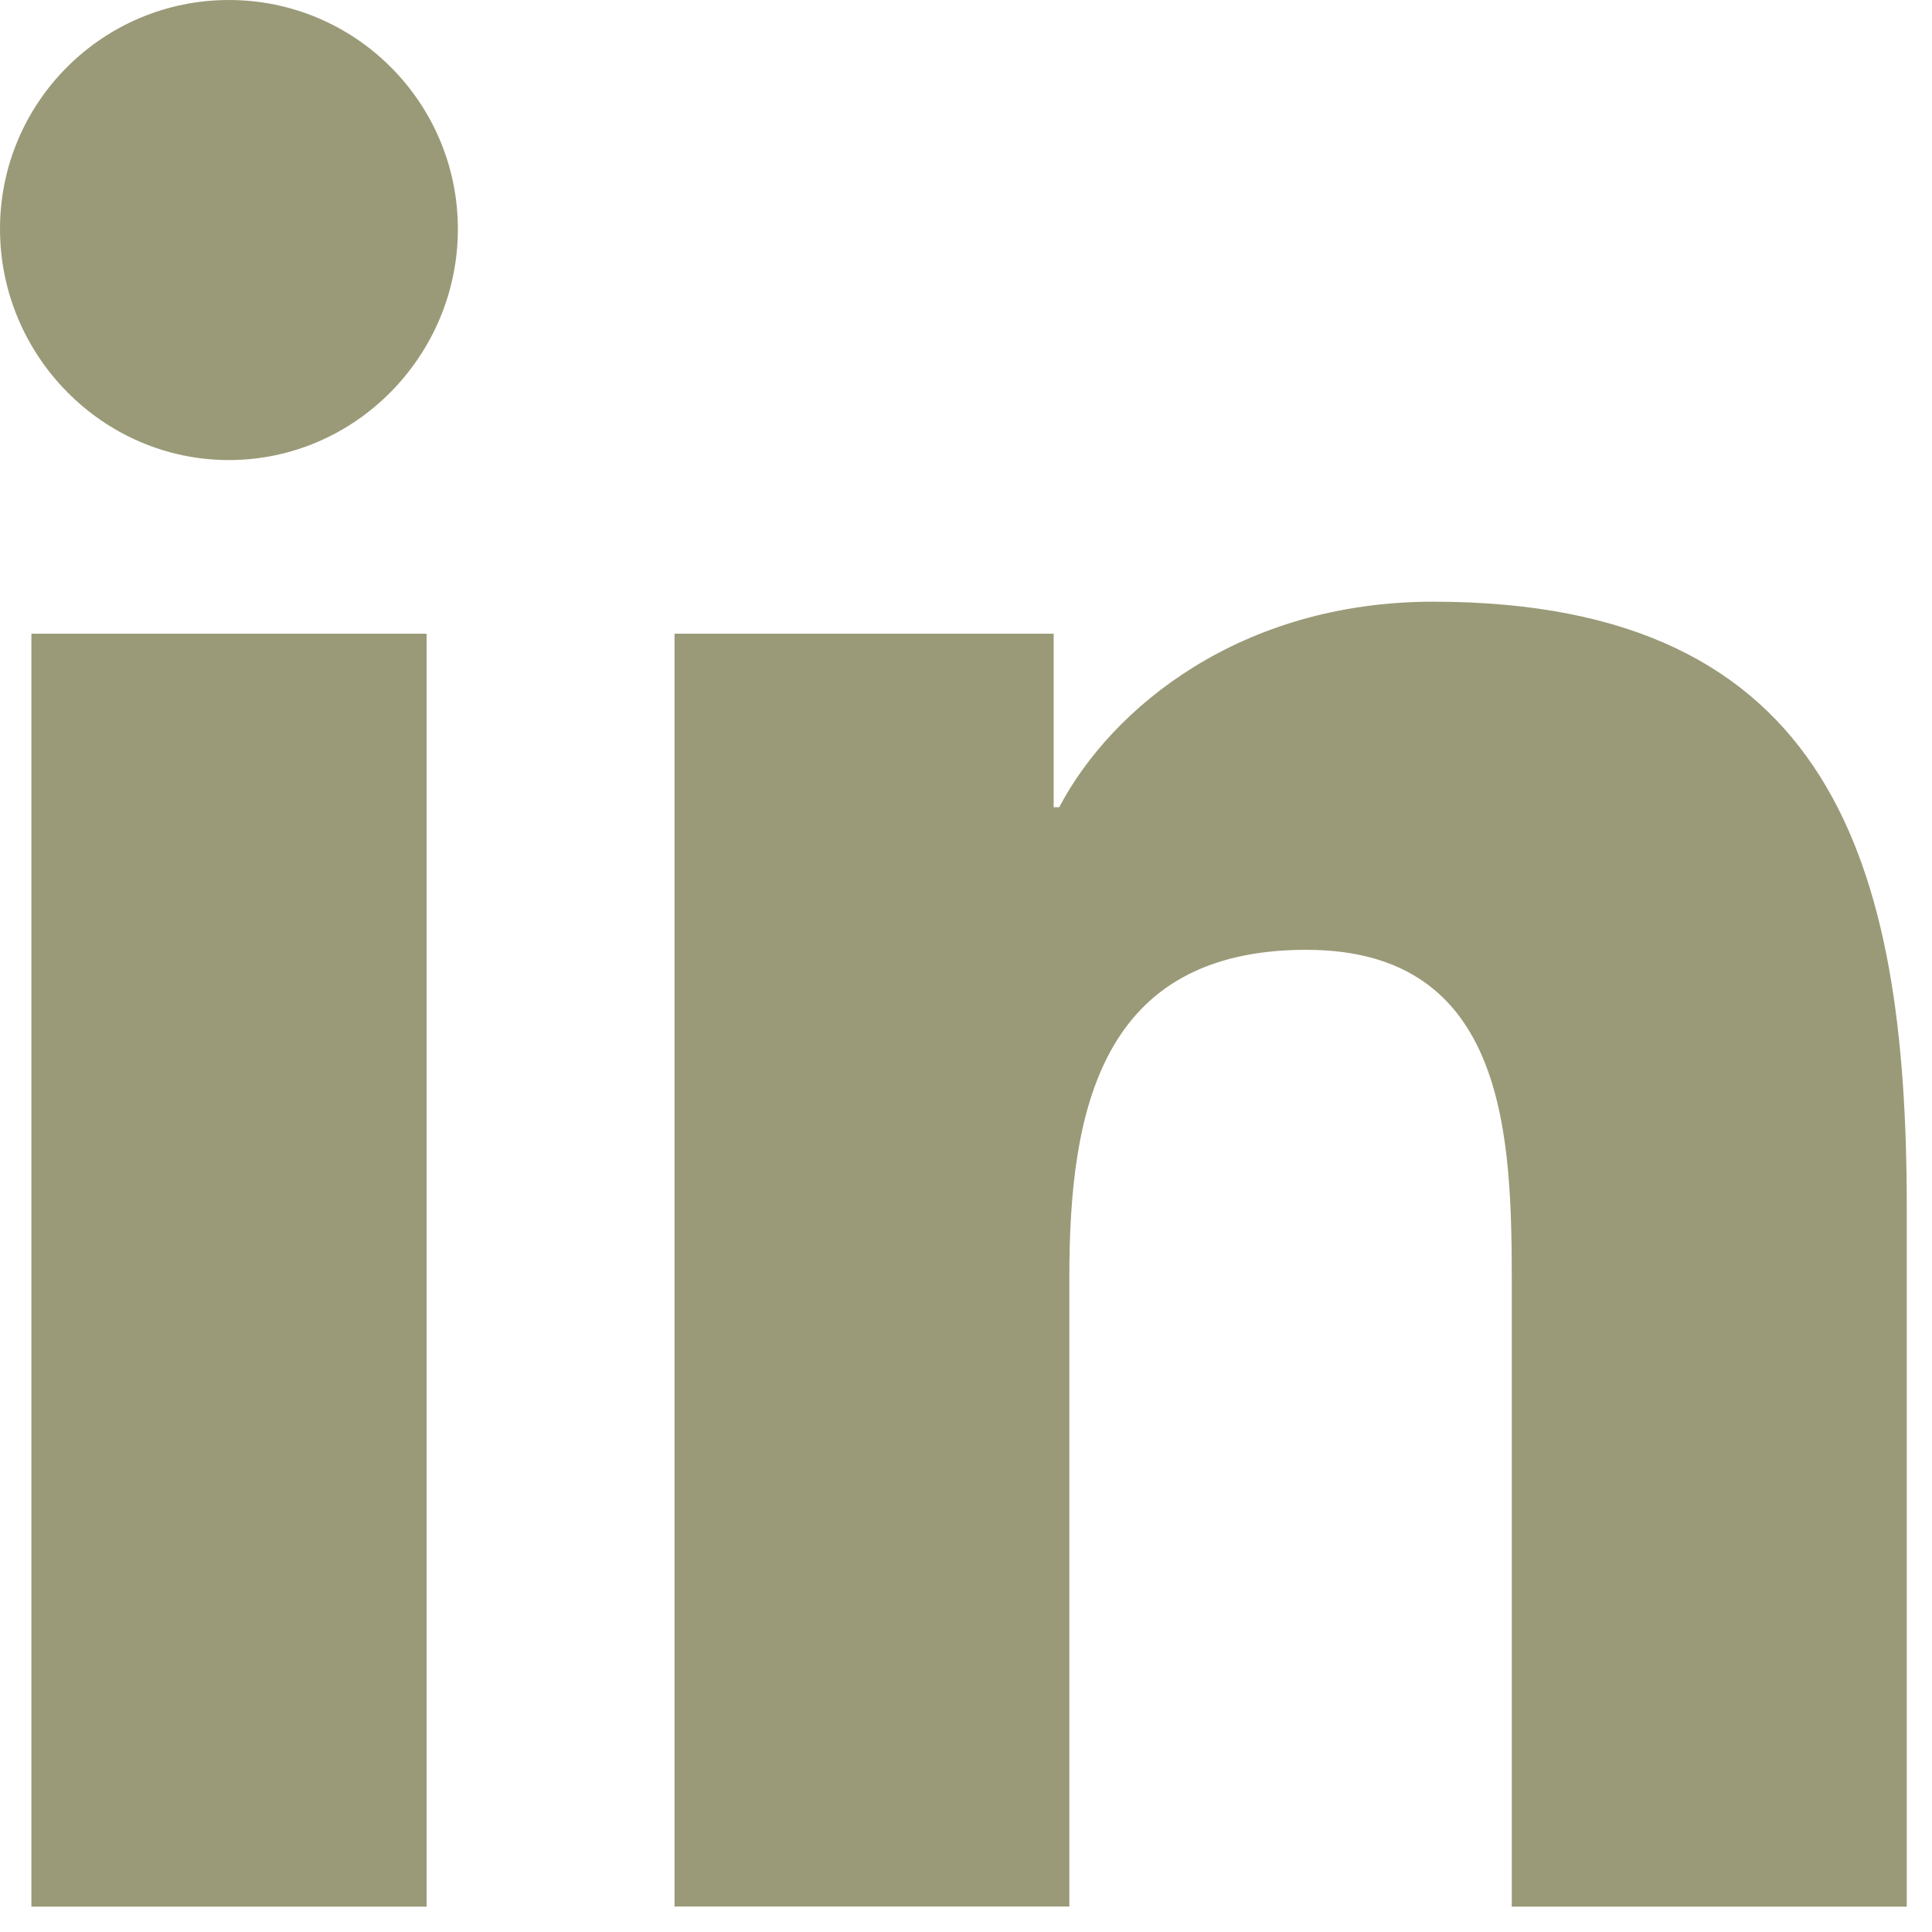 <svg width="16" height="16" viewBox="0 0 16 16" fill="none" xmlns="http://www.w3.org/2000/svg">
<g clip-path="url(#clip0_1852_11328)">
<path d="M15.787 15.79V15.789H15.791V9.999C15.791 7.166 15.181 4.983 11.869 4.983C10.277 4.983 9.208 5.857 8.772 6.685H8.726V5.248H5.586V15.789H8.856V10.57C8.856 9.195 9.116 7.866 10.818 7.866C12.495 7.866 12.52 9.435 12.52 10.658V15.79H15.787Z" fill="#9B9A78"/>
<path d="M0.26 5.248H3.533V15.79H0.26V5.248Z" fill="#9B9A78"/>
<path d="M1.896 0C0.849 0 0 0.849 0 1.896C0 2.943 0.849 3.81 1.896 3.81C2.943 3.81 3.792 2.943 3.792 1.896C3.791 0.849 2.942 0 1.896 0V0Z" fill="#9B9A78"/>
</g>
<defs>
<clipPath id="clip0_1852_11328">
<rect width="15.79" height="15.79" fill="white"/>
</clipPath>
</defs>
</svg>
